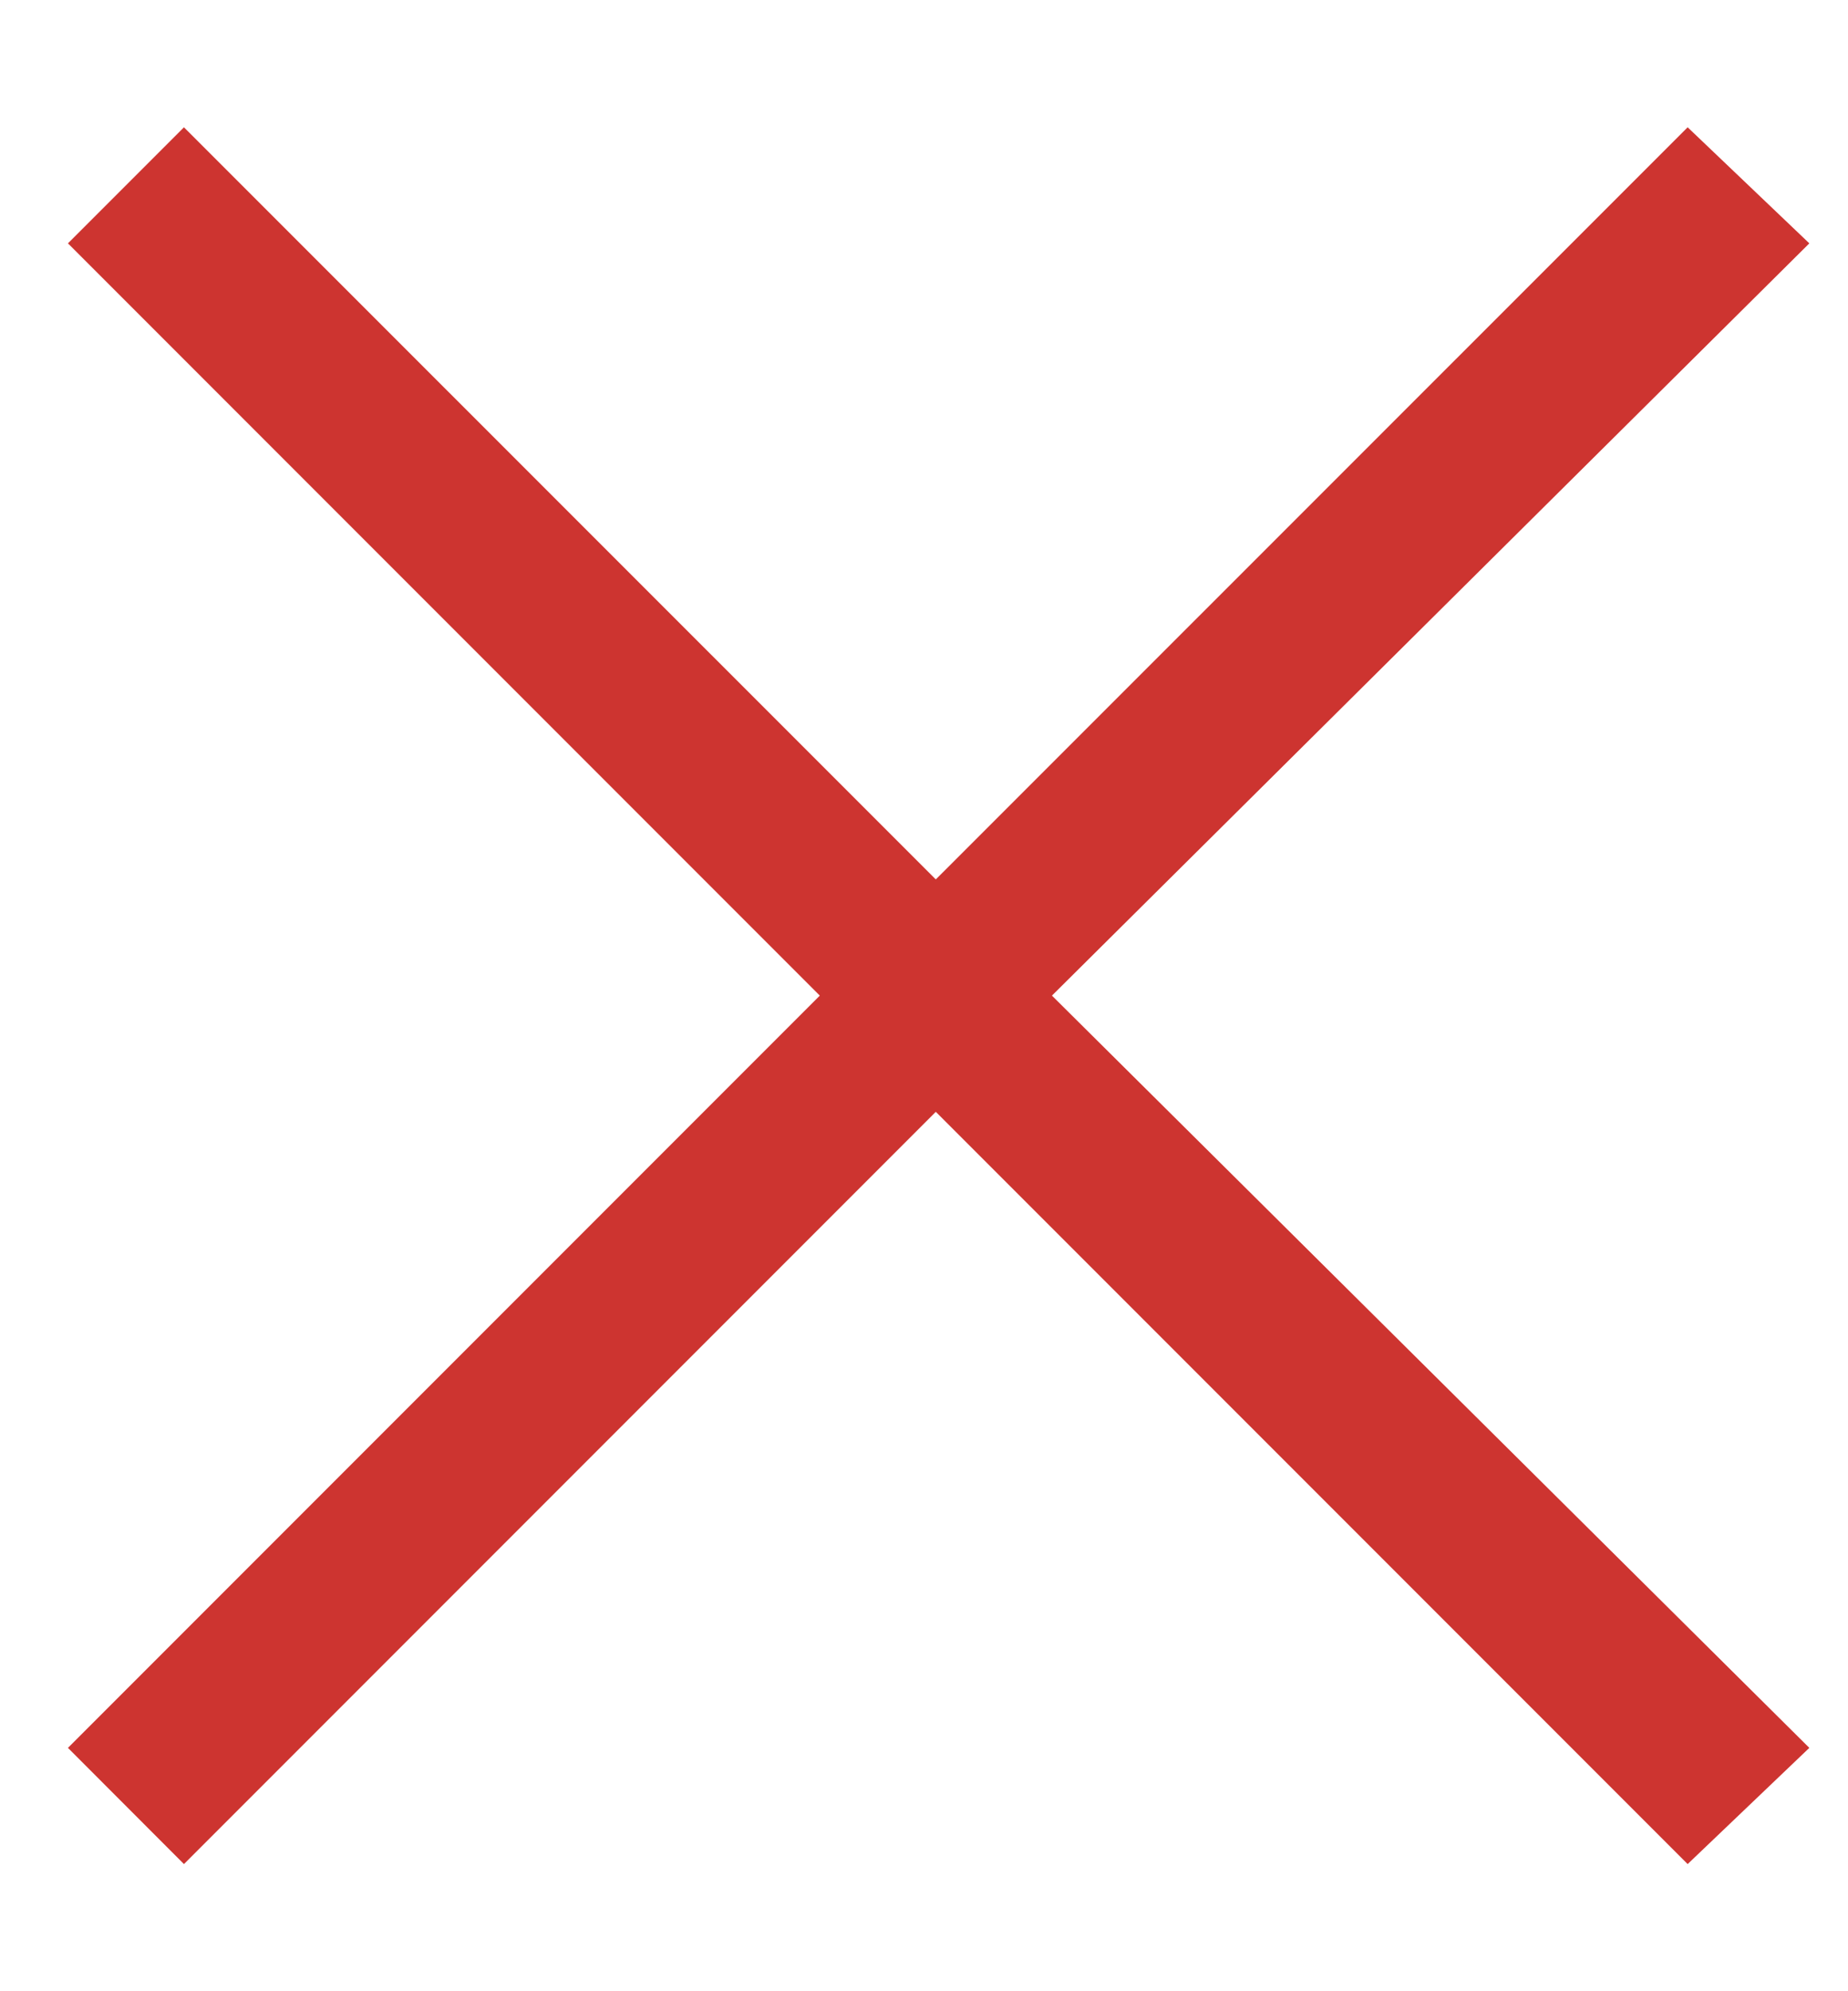 <svg width="13" height="14" viewBox="0 0 13 14" fill="none" xmlns="http://www.w3.org/2000/svg">
<path d="M12.728 1.711L11.872 0.895L6.583 6.183L1.294 0.895L0.478 1.711L5.767 7L0.478 12.289L1.294 13.106L6.583 7.817L11.872 13.106L12.728 12.289L7.4 7L12.728 1.711Z" fill="#CD3430"/>
</svg>
